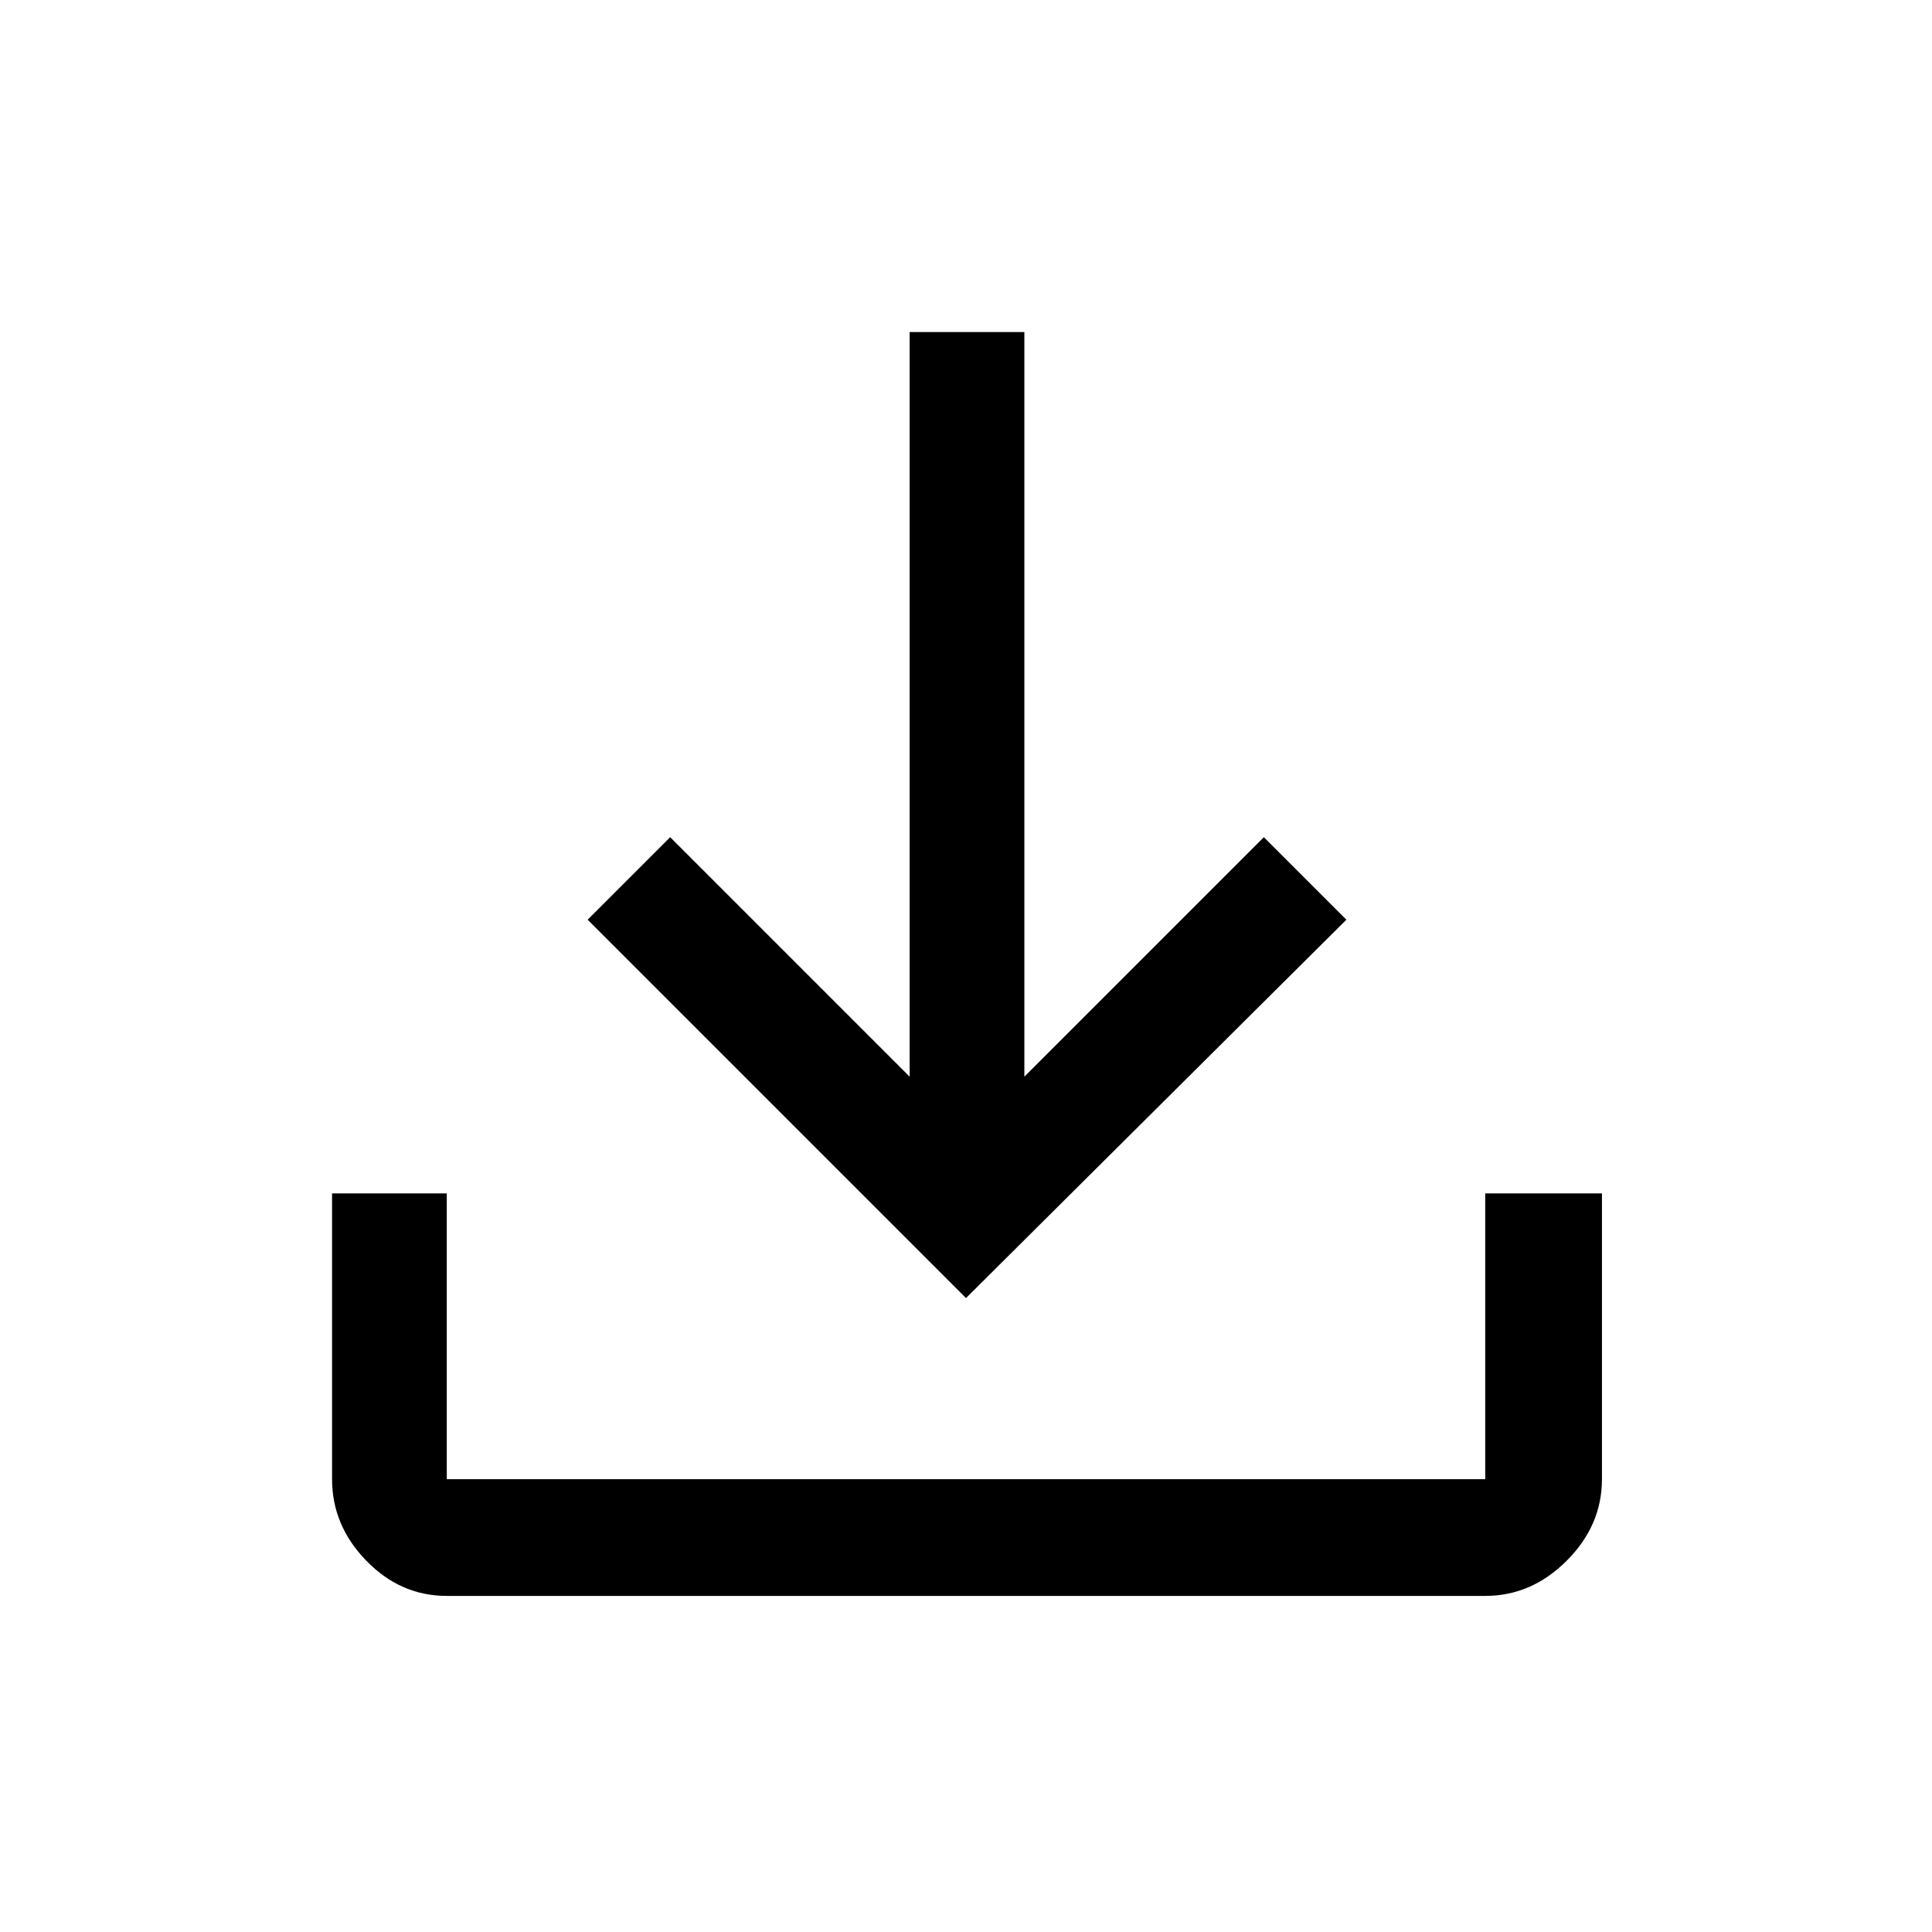<svg xmlns="http://www.w3.org/2000/svg" height="48" width="48"><path d="M24 32.25 14.6 22.85 16.65 20.8 22.6 26.75V8.25H25.45V26.75L31.4 20.8L33.45 22.85ZM11.1 39.65Q9.95 39.65 9.1 38.775Q8.25 37.9 8.25 36.75V29.65H11.1V36.75Q11.1 36.75 11.1 36.75Q11.1 36.75 11.1 36.75H36.9Q36.9 36.75 36.9 36.75Q36.9 36.75 36.9 36.75V29.65H39.8V36.75Q39.8 37.9 38.925 38.775Q38.05 39.65 36.9 39.65Z"/></svg>